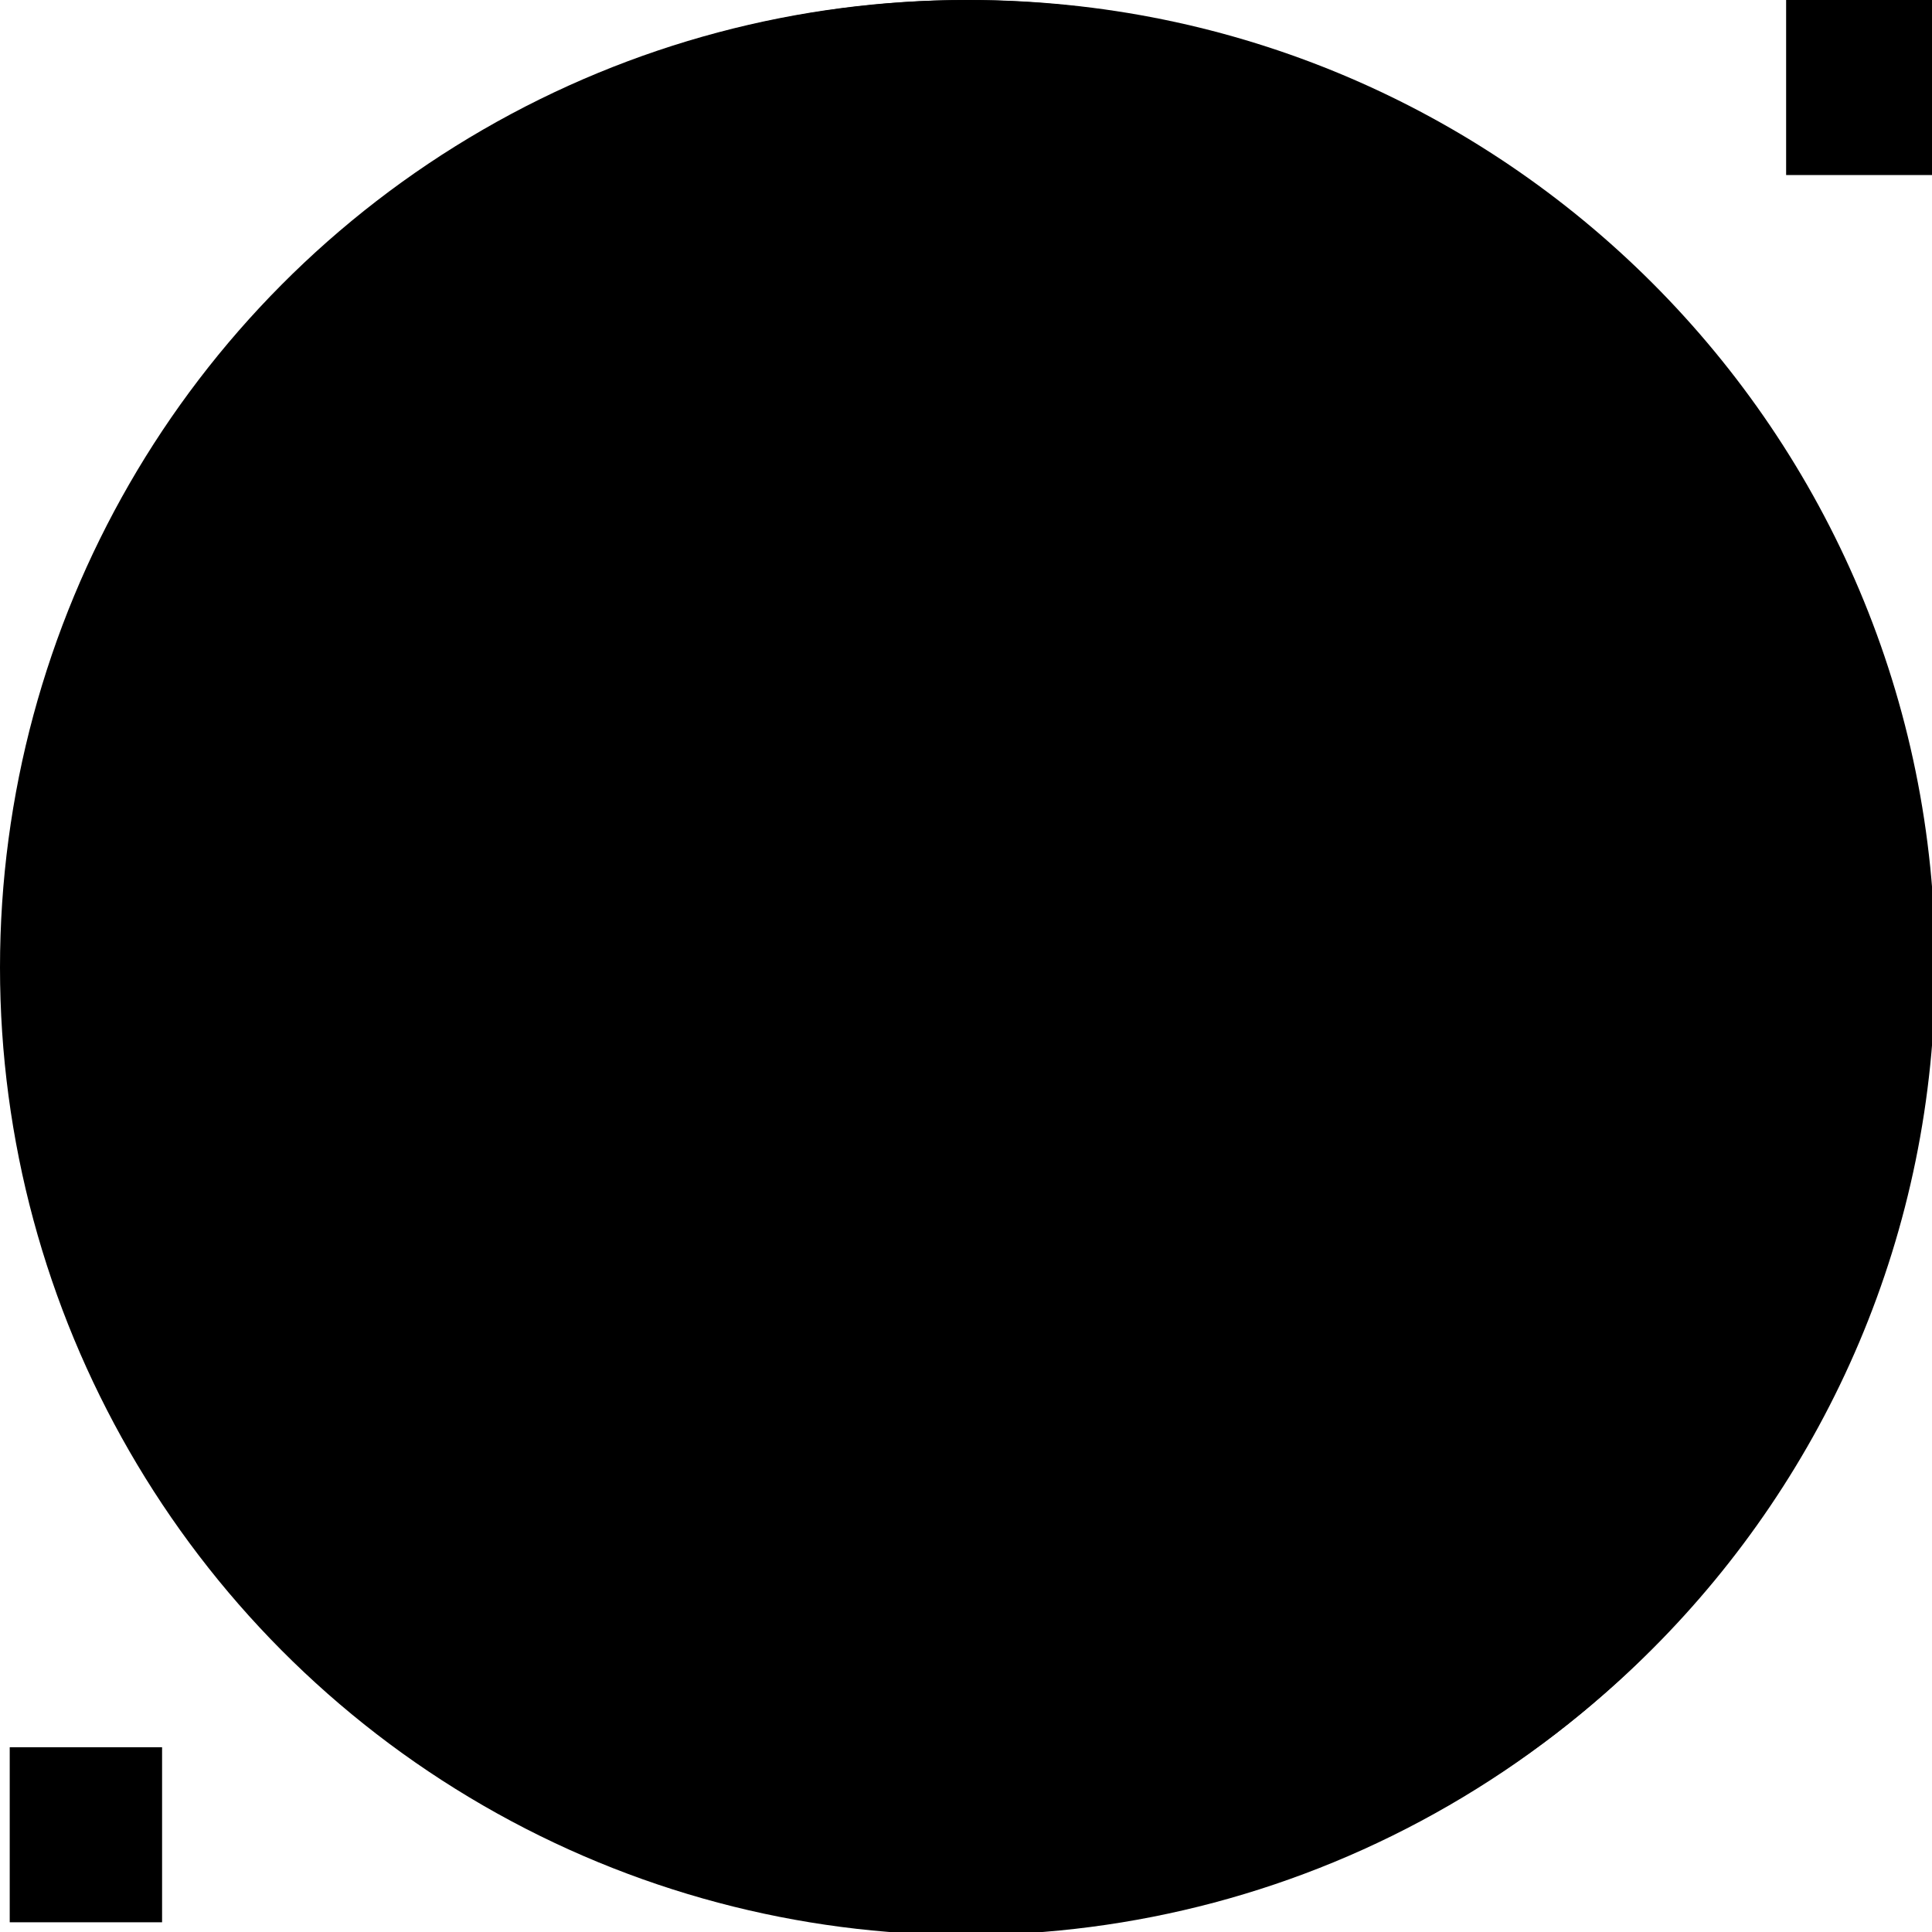 <?xml version="1.0" encoding="UTF-8" standalone="no"?>
<!-- Generator: Adobe Illustrator 19.0.0, SVG Export Plug-In . SVG Version: 6.00 Build 0)  -->

<svg
   xmlns:dc="http://purl.org/dc/elements/1.1/"
   xmlns:cc="http://creativecommons.org/ns#"
   xmlns:rdf="http://www.w3.org/1999/02/22-rdf-syntax-ns#"
   xmlns:svg="http://www.w3.org/2000/svg"
   xmlns="http://www.w3.org/2000/svg"
   xmlns:sodipodi="http://sodipodi.sourceforge.net/DTD/sodipodi-0.dtd"
   xmlns:inkscape="http://www.inkscape.org/namespaces/inkscape"
   version="1.1"
   id="Layer_1"
   x="0px"
   y="0px"
   viewBox="0 0 300 300"
   style="enable-background:new 0 0 300 300;"
   xml:space="preserve"
   sodipodi:docname="scanner-icon.svg"
   inkscape:version="0.92.2 5c3e80d, 2017-08-06"><defs
     id="defs3819" /><sodipodi:namedview
     pagecolor="#ffffff"
     bordercolor="#666666"
     borderopacity="1"
     objecttolerance="10"
     gridtolerance="10"
     guidetolerance="10"
     inkscape:pageopacity="0"
     inkscape:pageshadow="2"
     inkscape:window-width="1378"
     inkscape:window-height="848"
     id="namedview3817"
     showgrid="false"
     inkscape:zoom="2.1166808"
     inkscape:cx="150.50334"
     inkscape:cy="150"
     inkscape:window-x="0"
     inkscape:window-y="0"
     inkscape:window-maximized="0"
     inkscape:current-layer="Layer_1" /><g
     id="g3786" /><g
     id="g3788" /><g
     id="g3790" /><g
     id="g3792" /><g
     id="g3794" /><g
     id="g3796" /><g
     id="g3798" /><g
     id="g3800" /><g
     id="g3802" /><g
     id="g3804" /><g
     id="g3806" /><g
     id="g3808" /><g
     id="g3810" /><g
     id="g3812" /><g
     id="g3814" /><rect
     id="rect32"
     width="23.658"
     height="27.181"
     x="1.51"
     y="271.309" /><rect
     y="-4.4597427e-06"
     x="277.349"
     height="27.181"
     width="23.658"
     id="rect33" /><g
     transform="rotate(-90,150.252,149.748)"
     id="g39"><g
       id="g37"><path
         inkscape:connector-curvature="0"
         id="path35"
         d="M 149.996,0 C 67.157,0 0.001,67.161 0.001,149.997 0.001,232.833 67.157,300 149.996,300 232.835,300 299.999,232.837 299.999,149.997 299.999,67.157 232.835,0 149.996,0 Z M 63.928,106.078 H 194.79 V 121.64 H 63.928 Z m 0,71.629 H 194.79 v 15.562 H 63.928 Z m 172.144,51.374 H 63.928 v -15.562 h 172.144 z m 0,-71.627 H 63.928 v -15.562 h 172.144 z m 0,-71.627 H 63.928 V 70.265 h 172.144 z" /></g></g><ellipse
     id="path41"
     cx="149.999"
     cy="150.237"
     rx="149.999"
     ry="150.235"
     style="stroke-width:1.166" /><ellipse
     id="path43"
     cx="130.865"
     cy="111.025"
     rx="14.646"
     ry="32.126" /></svg>